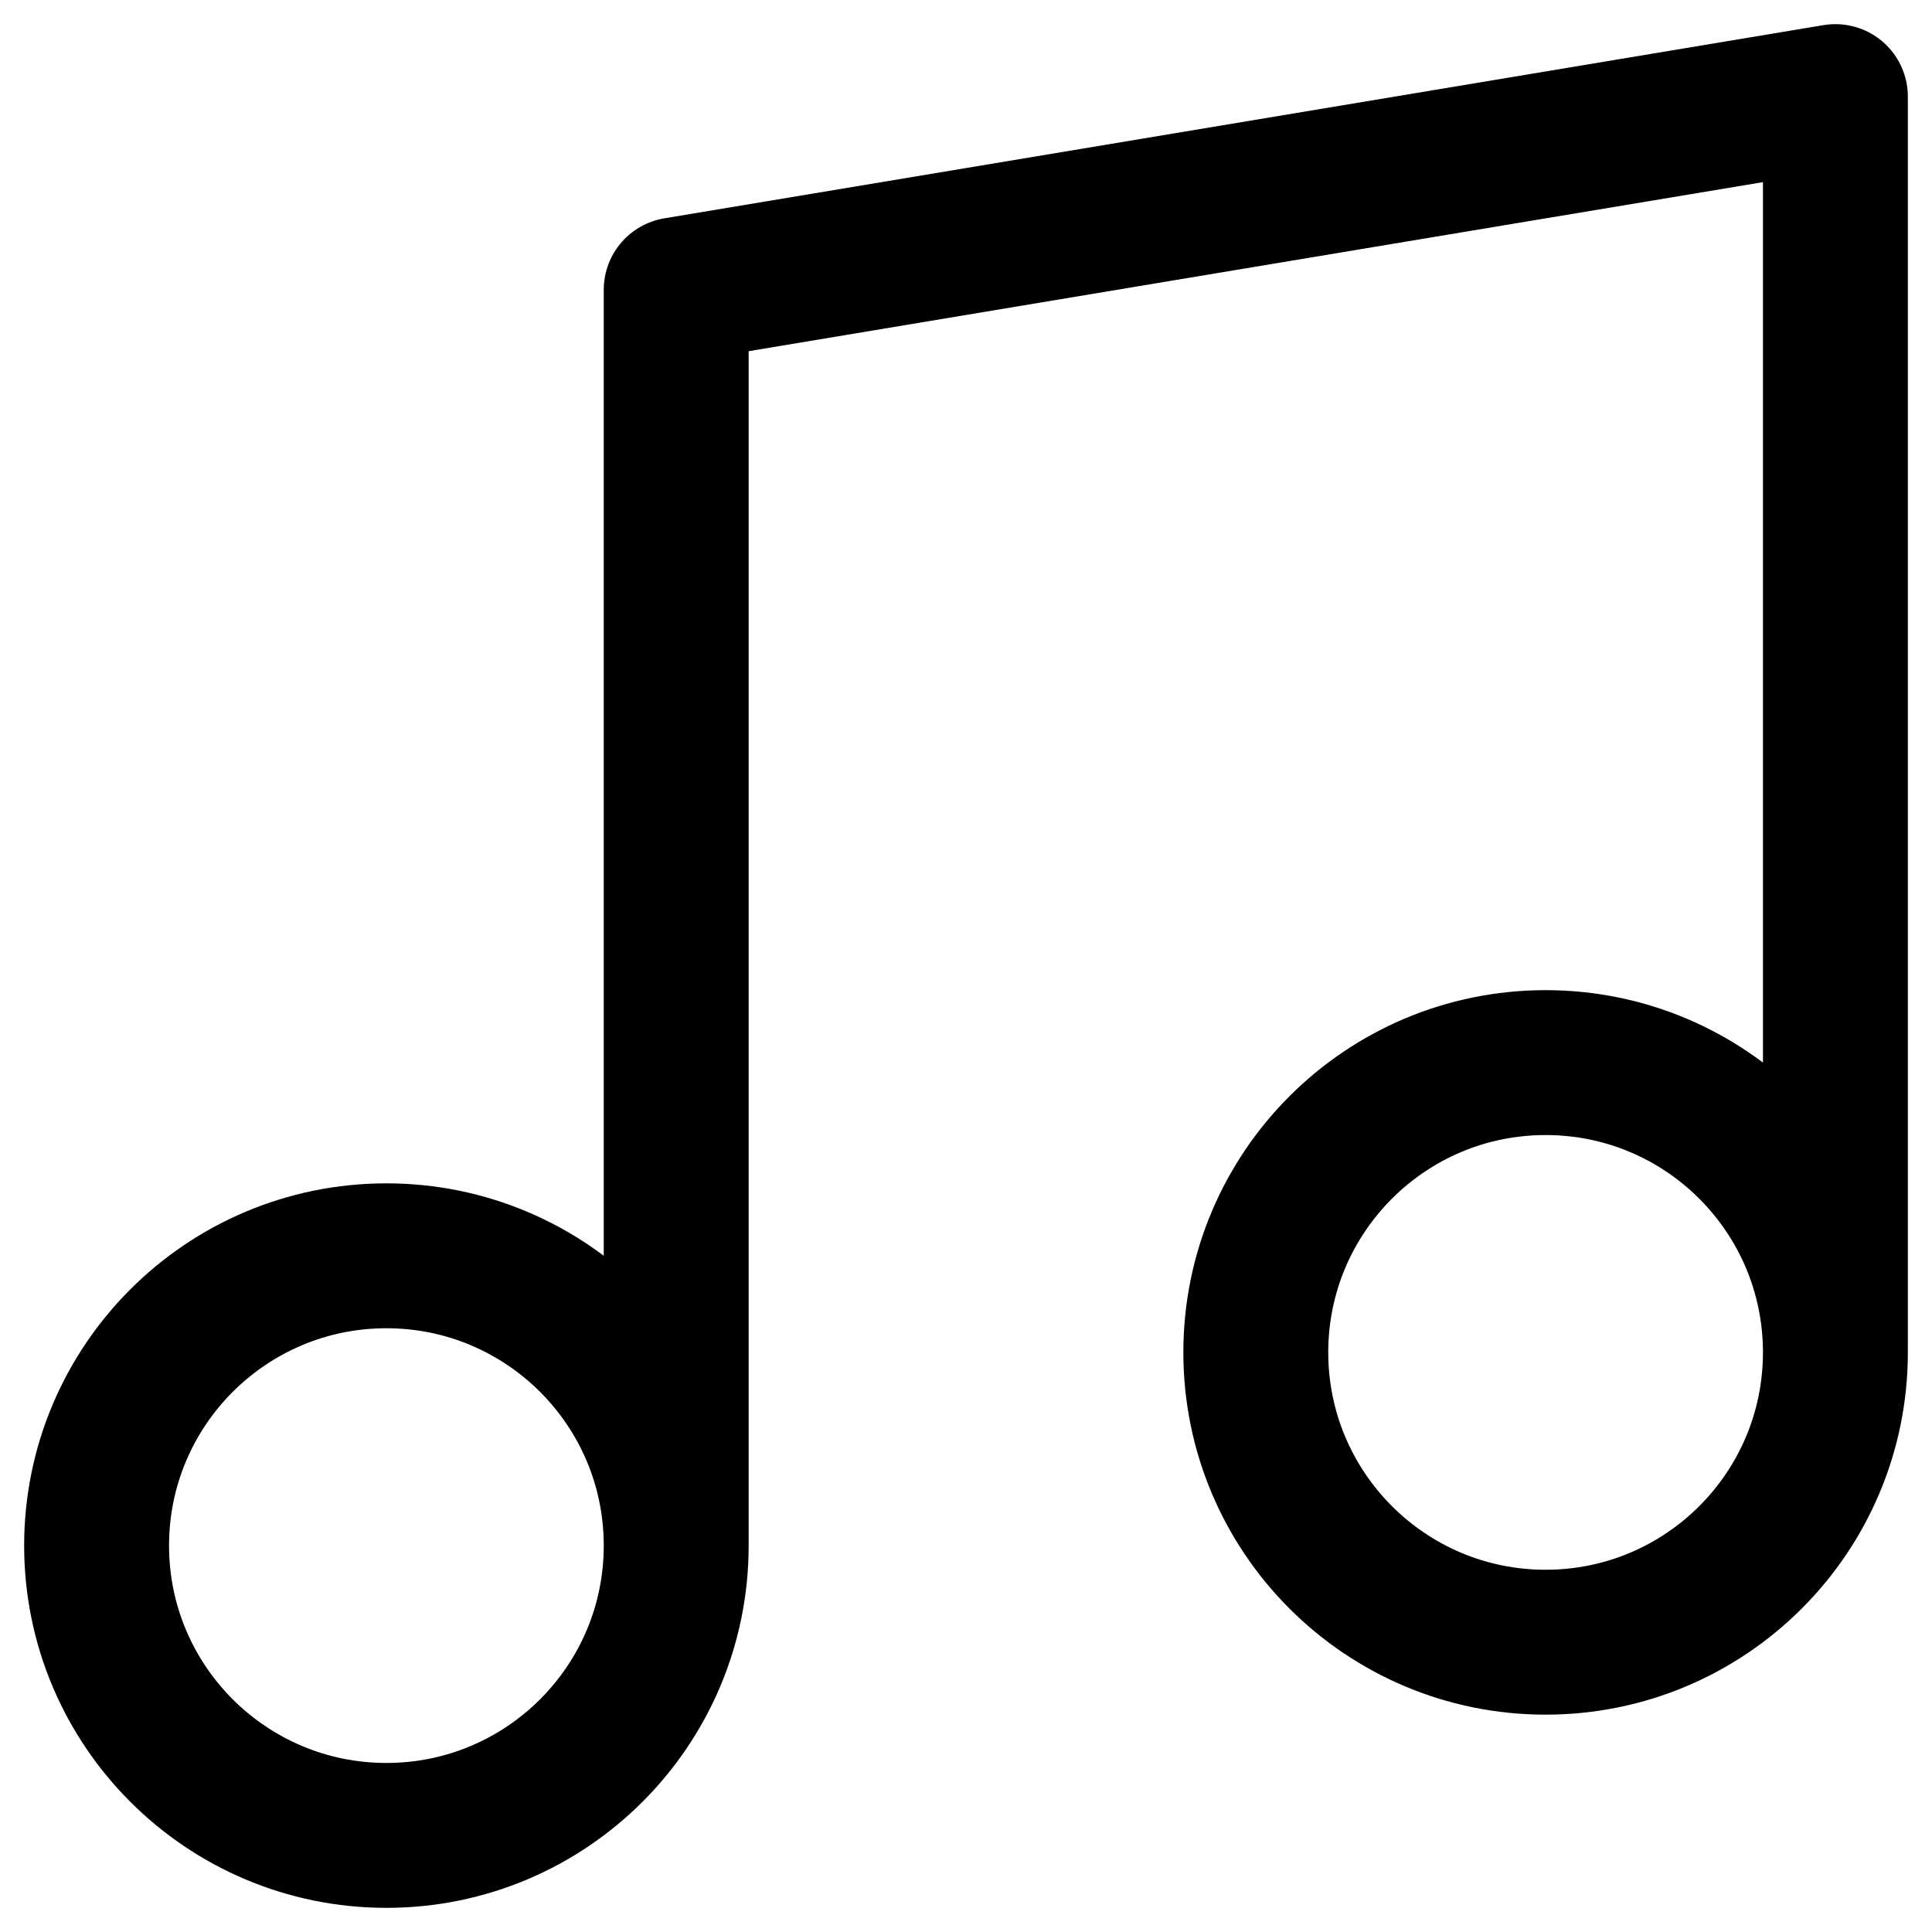 <svg width="40" height="40" viewBox="0 0 40 40" fill="none" xmlns="http://www.w3.org/2000/svg">
<path d="M14 32V6L38 2V28M14 32C14 35.314 11.314 38 8 38C4.686 38 2 35.314 2 32C2 28.686 4.686 26 8 26C11.314 26 14 28.686 14 32ZM38 28C38 31.314 35.314 34 32 34C28.686 34 26 31.314 26 28C26 24.686 28.686 22 32 22C35.314 22 38 24.686 38 28Z" stroke="black" stroke-width="3" stroke-linecap="round" stroke-linejoin="round"/>
</svg>
